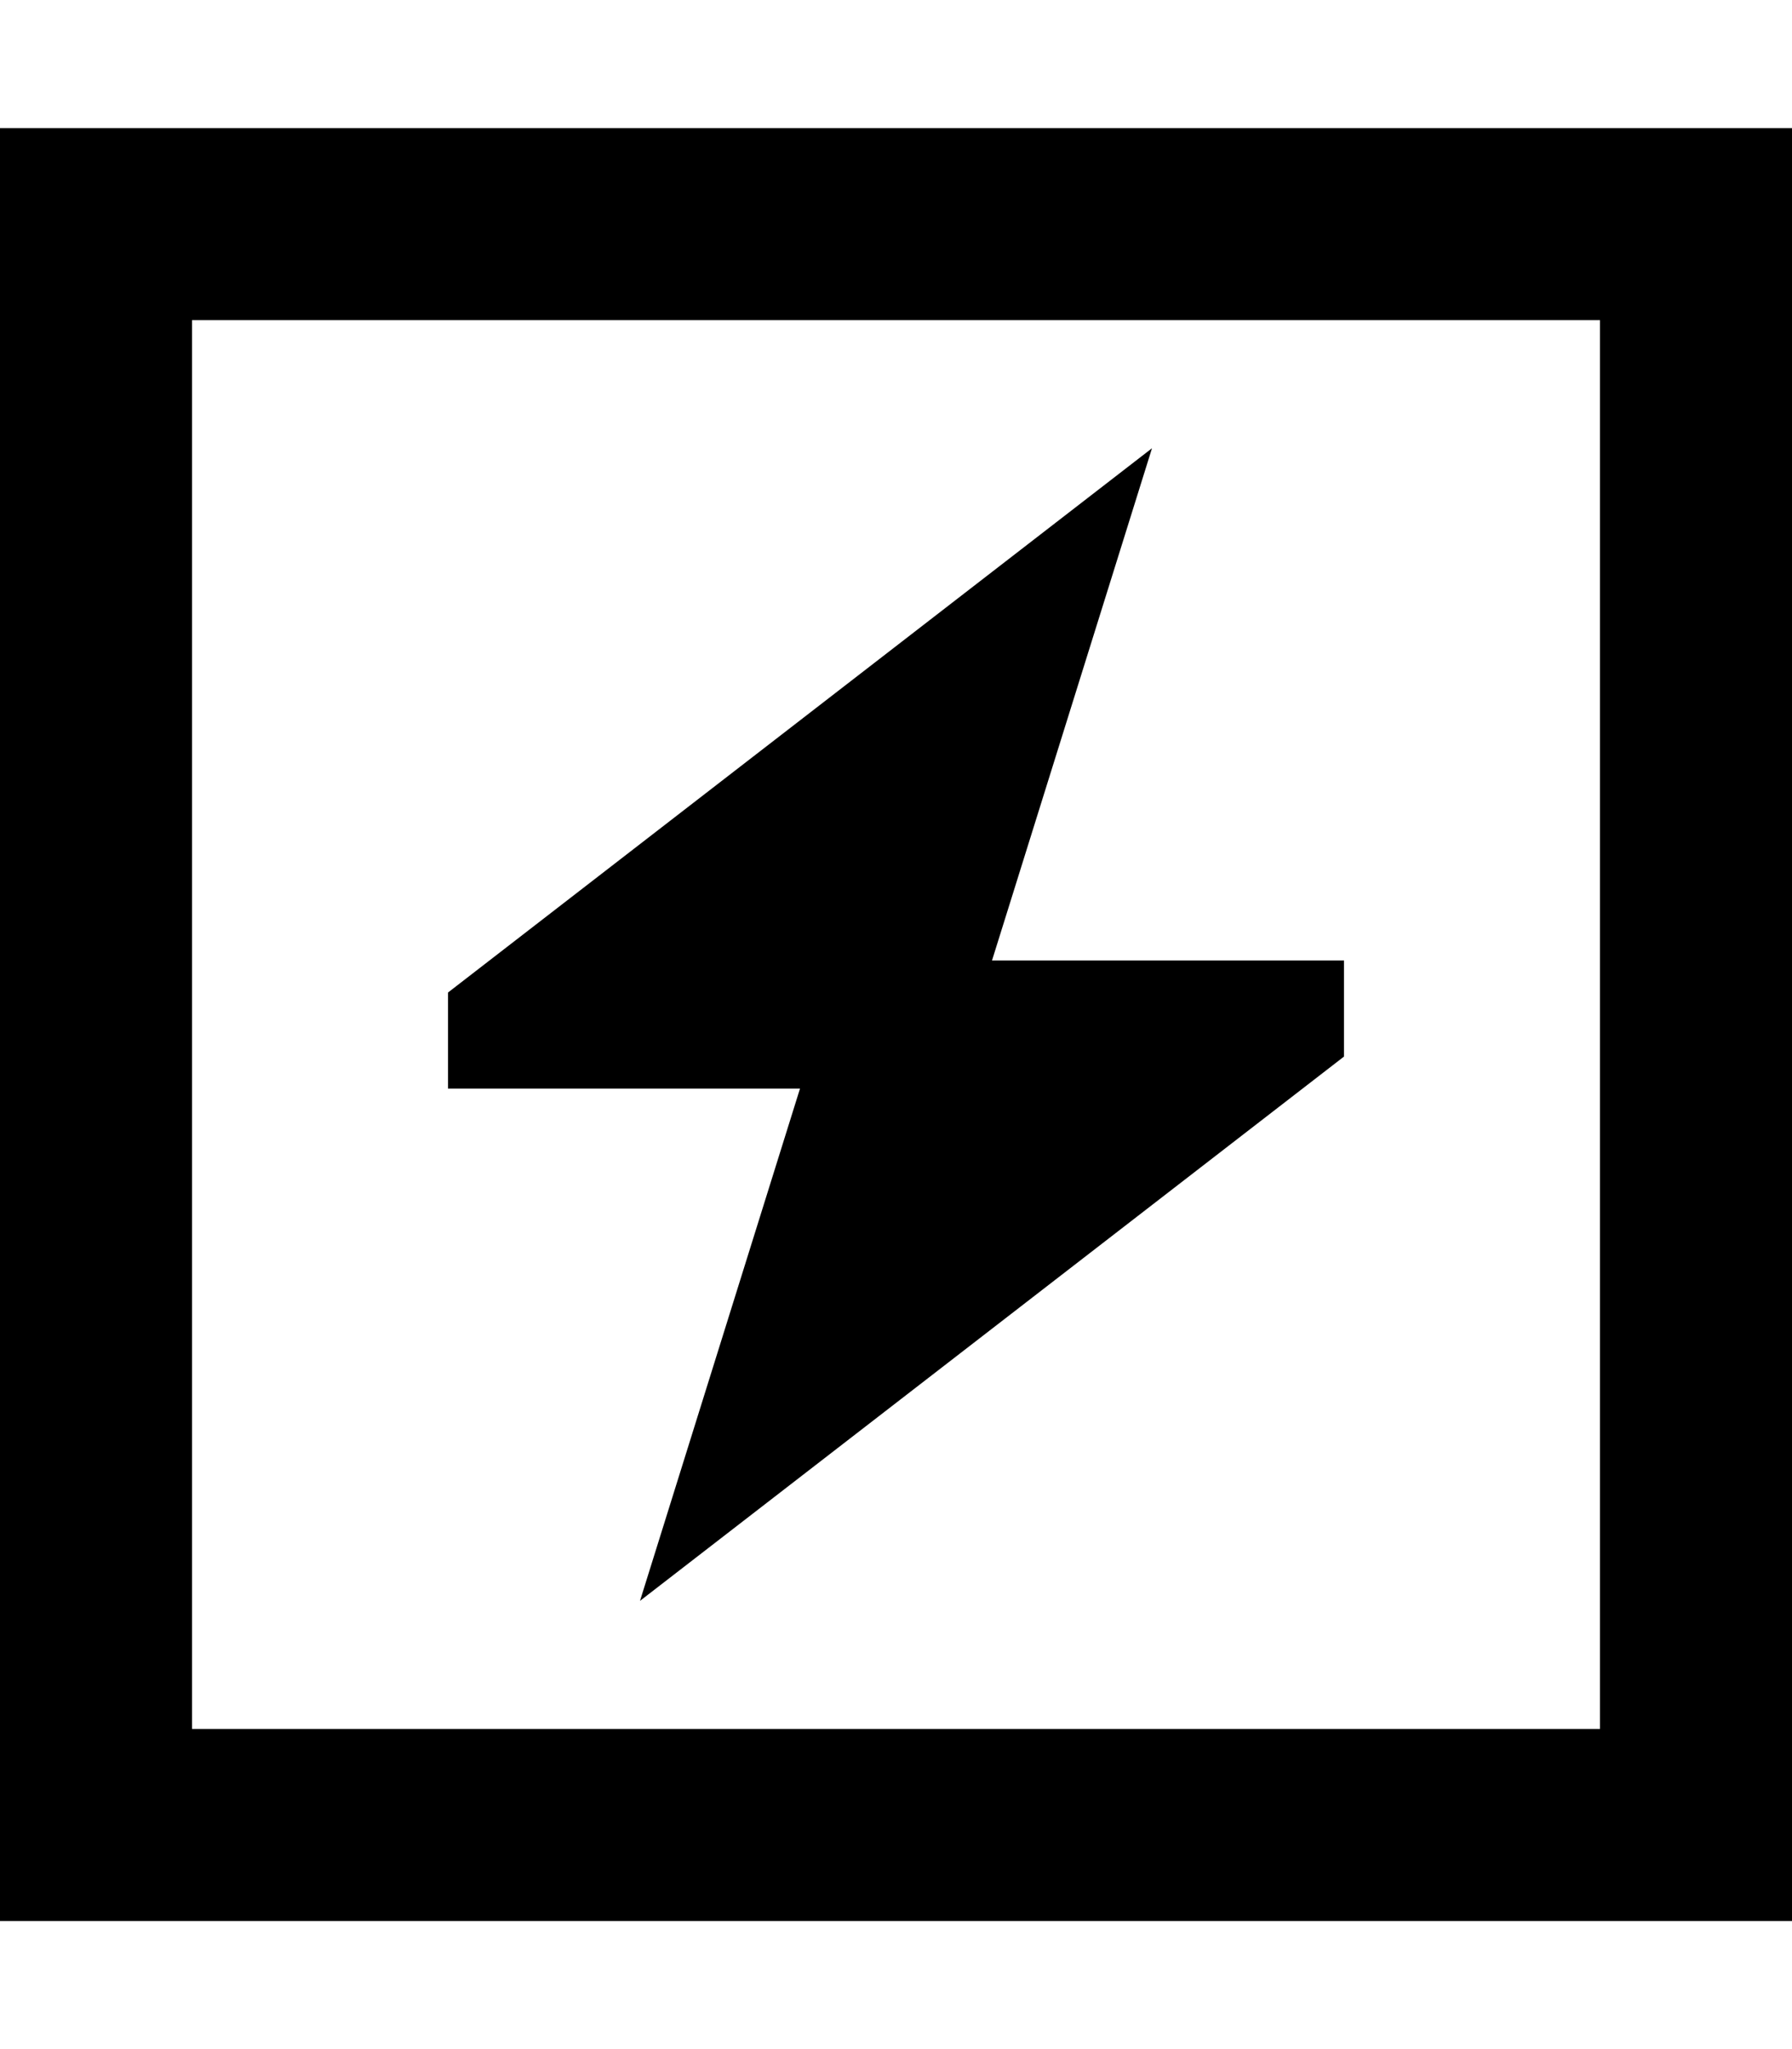<svg xmlns="http://www.w3.org/2000/svg" viewBox="0 0 448 512" fill="currentColor" class="svgBox" id="square-bolt-b-t"><path d="M48 80V432H400V80H48zM0 32H48 400h48V80 432v48H400 48 0V432 80 32zM200 272H112V248L288 112 248 240h88v24L160 400l40-128z"/></svg>
